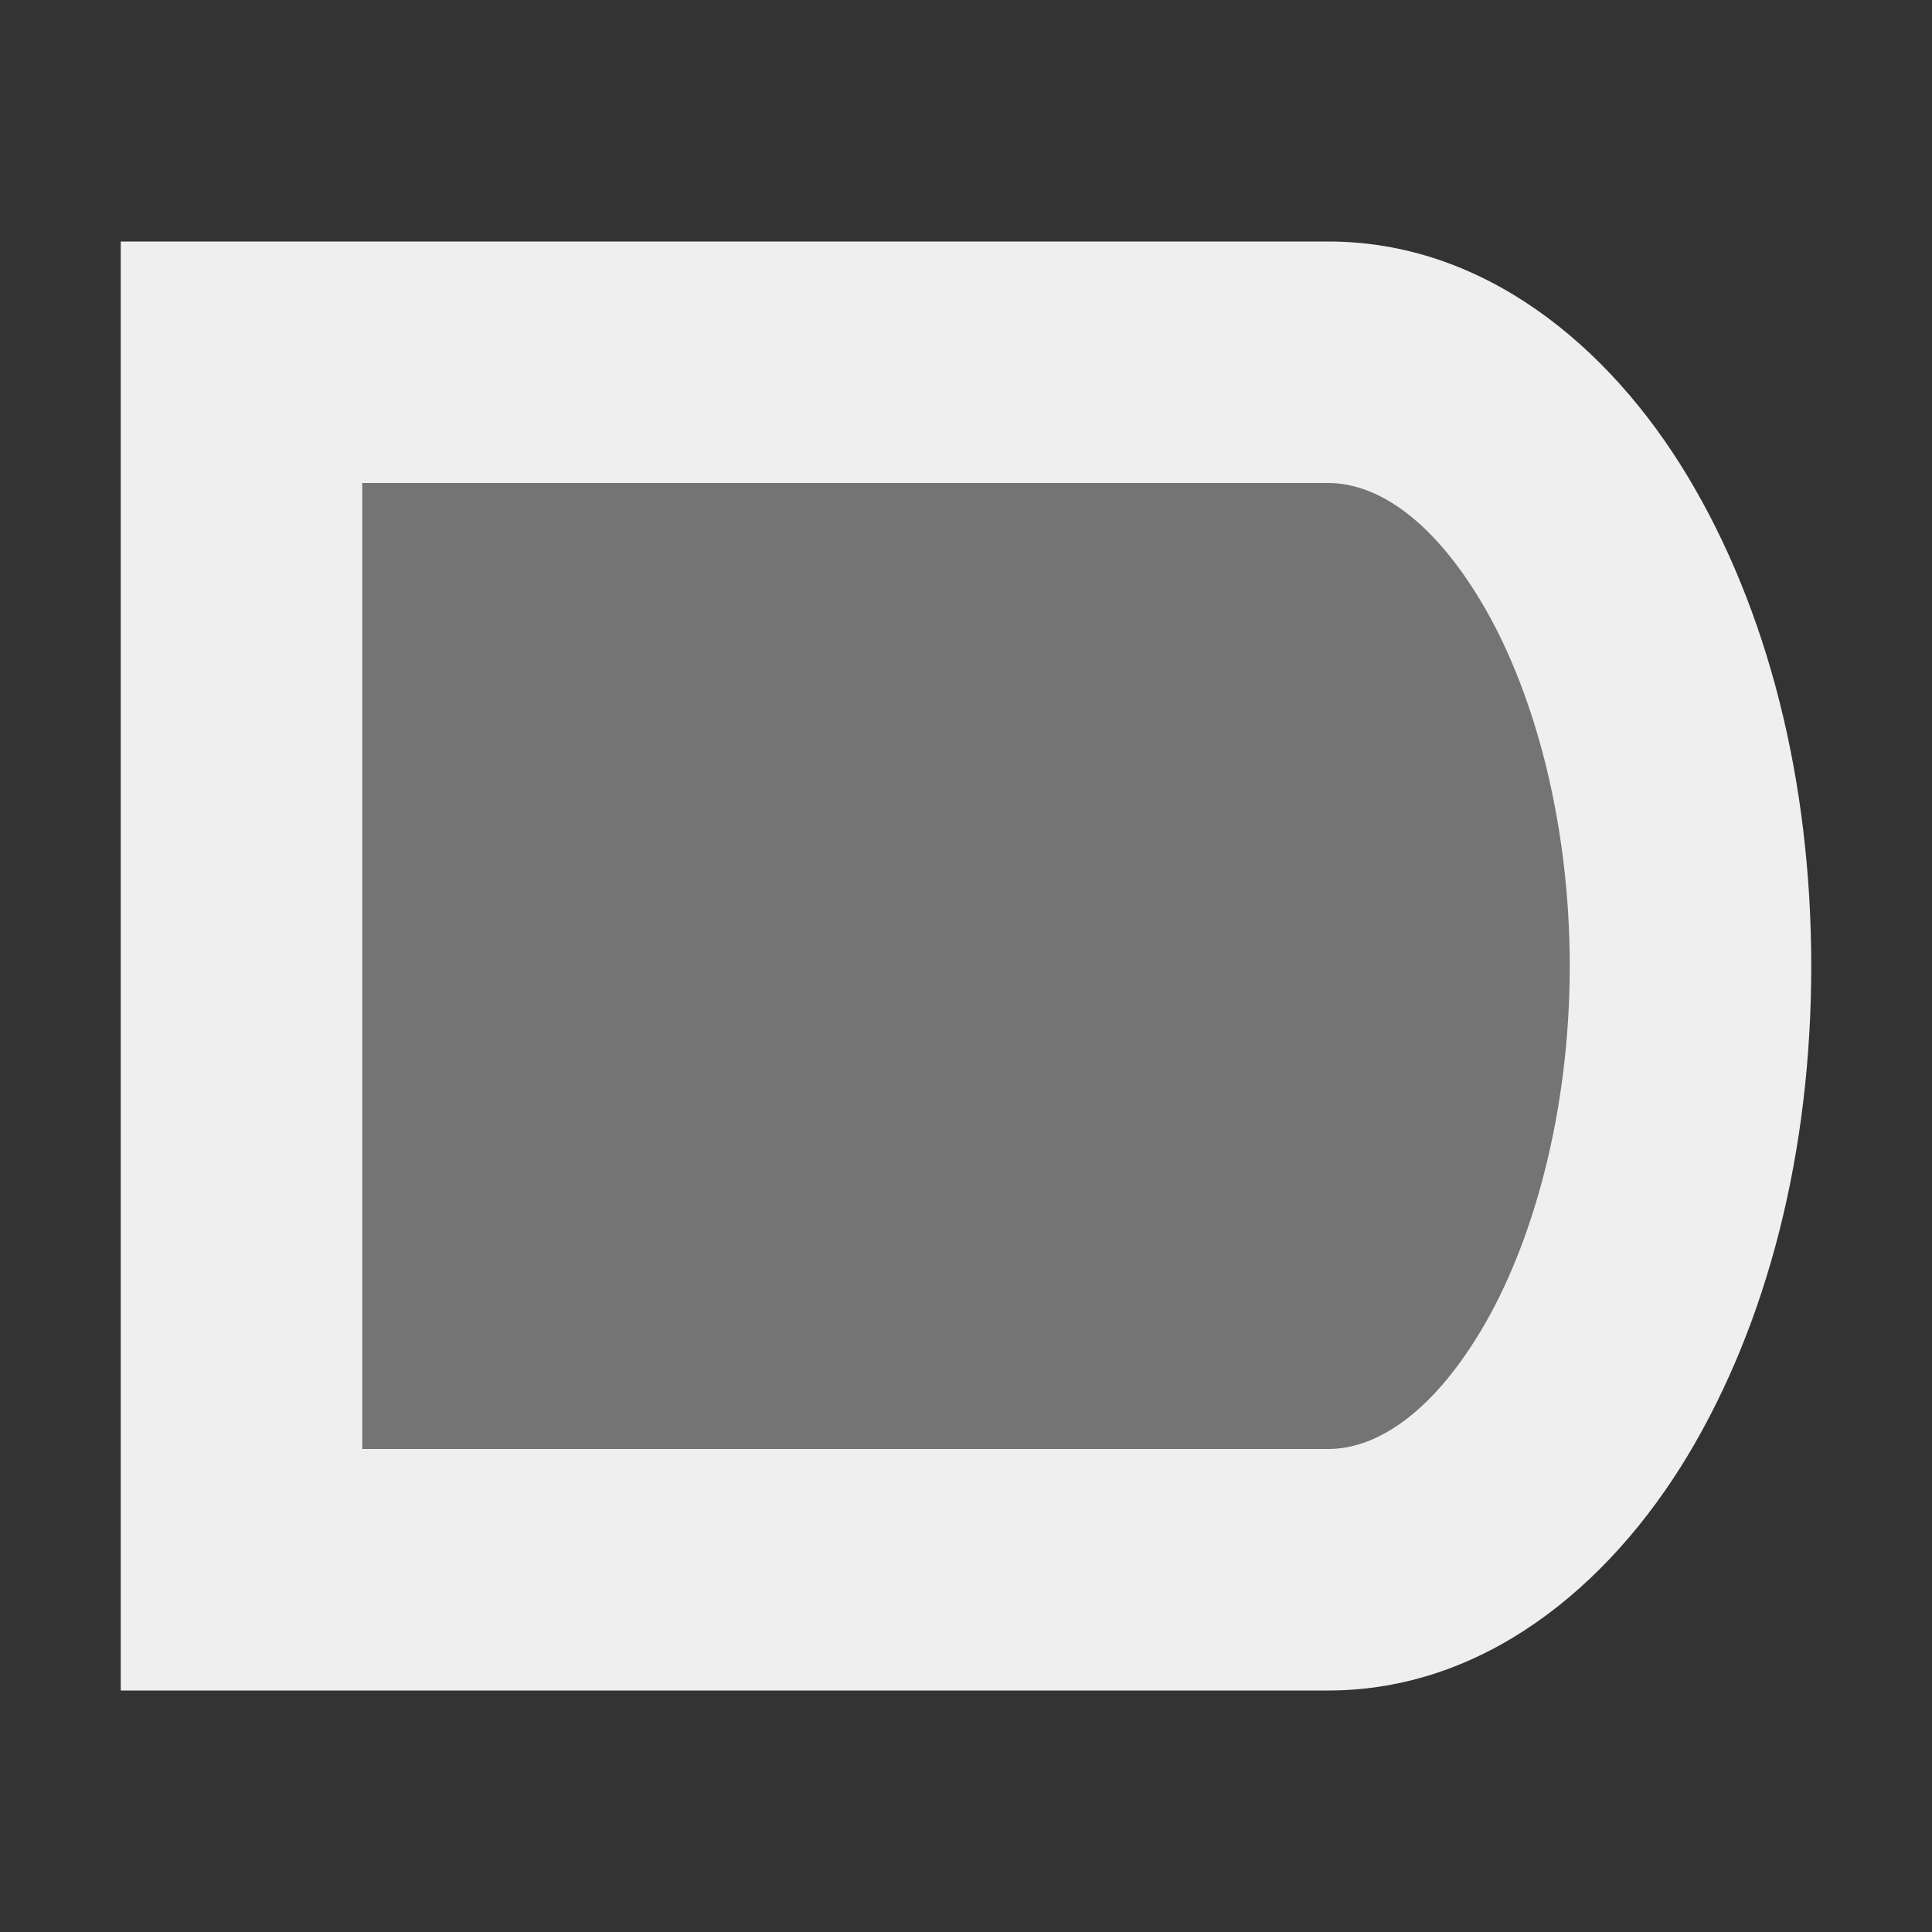 <svg viewBox="0 0 16 16" xmlns="http://www.w3.org/2000/svg"><rect x="0" y="0" width="16" height="16" fill="#333333" stroke="none"/><g fill="#efefef"><path d="m2 3v10h9a3 5 0 0 0 3-5 3 5 0 0 0 -3-5z" opacity=".35"/><path d="m1 2v1 11h10c1.279 0 2.32-.852 2.979-1.949.658-1.097 1.021-2.508 1.021-4.051s-.363-2.954-1.021-4.051c-.658-1.097-1.7-1.949-2.979-1.949zm2 2h8c.378 0 .836.266 1.264.979s.736 1.803.736 3.021-.309 2.309-.736 3.021-.886.979-1.264.979h-8z"/></g></svg>